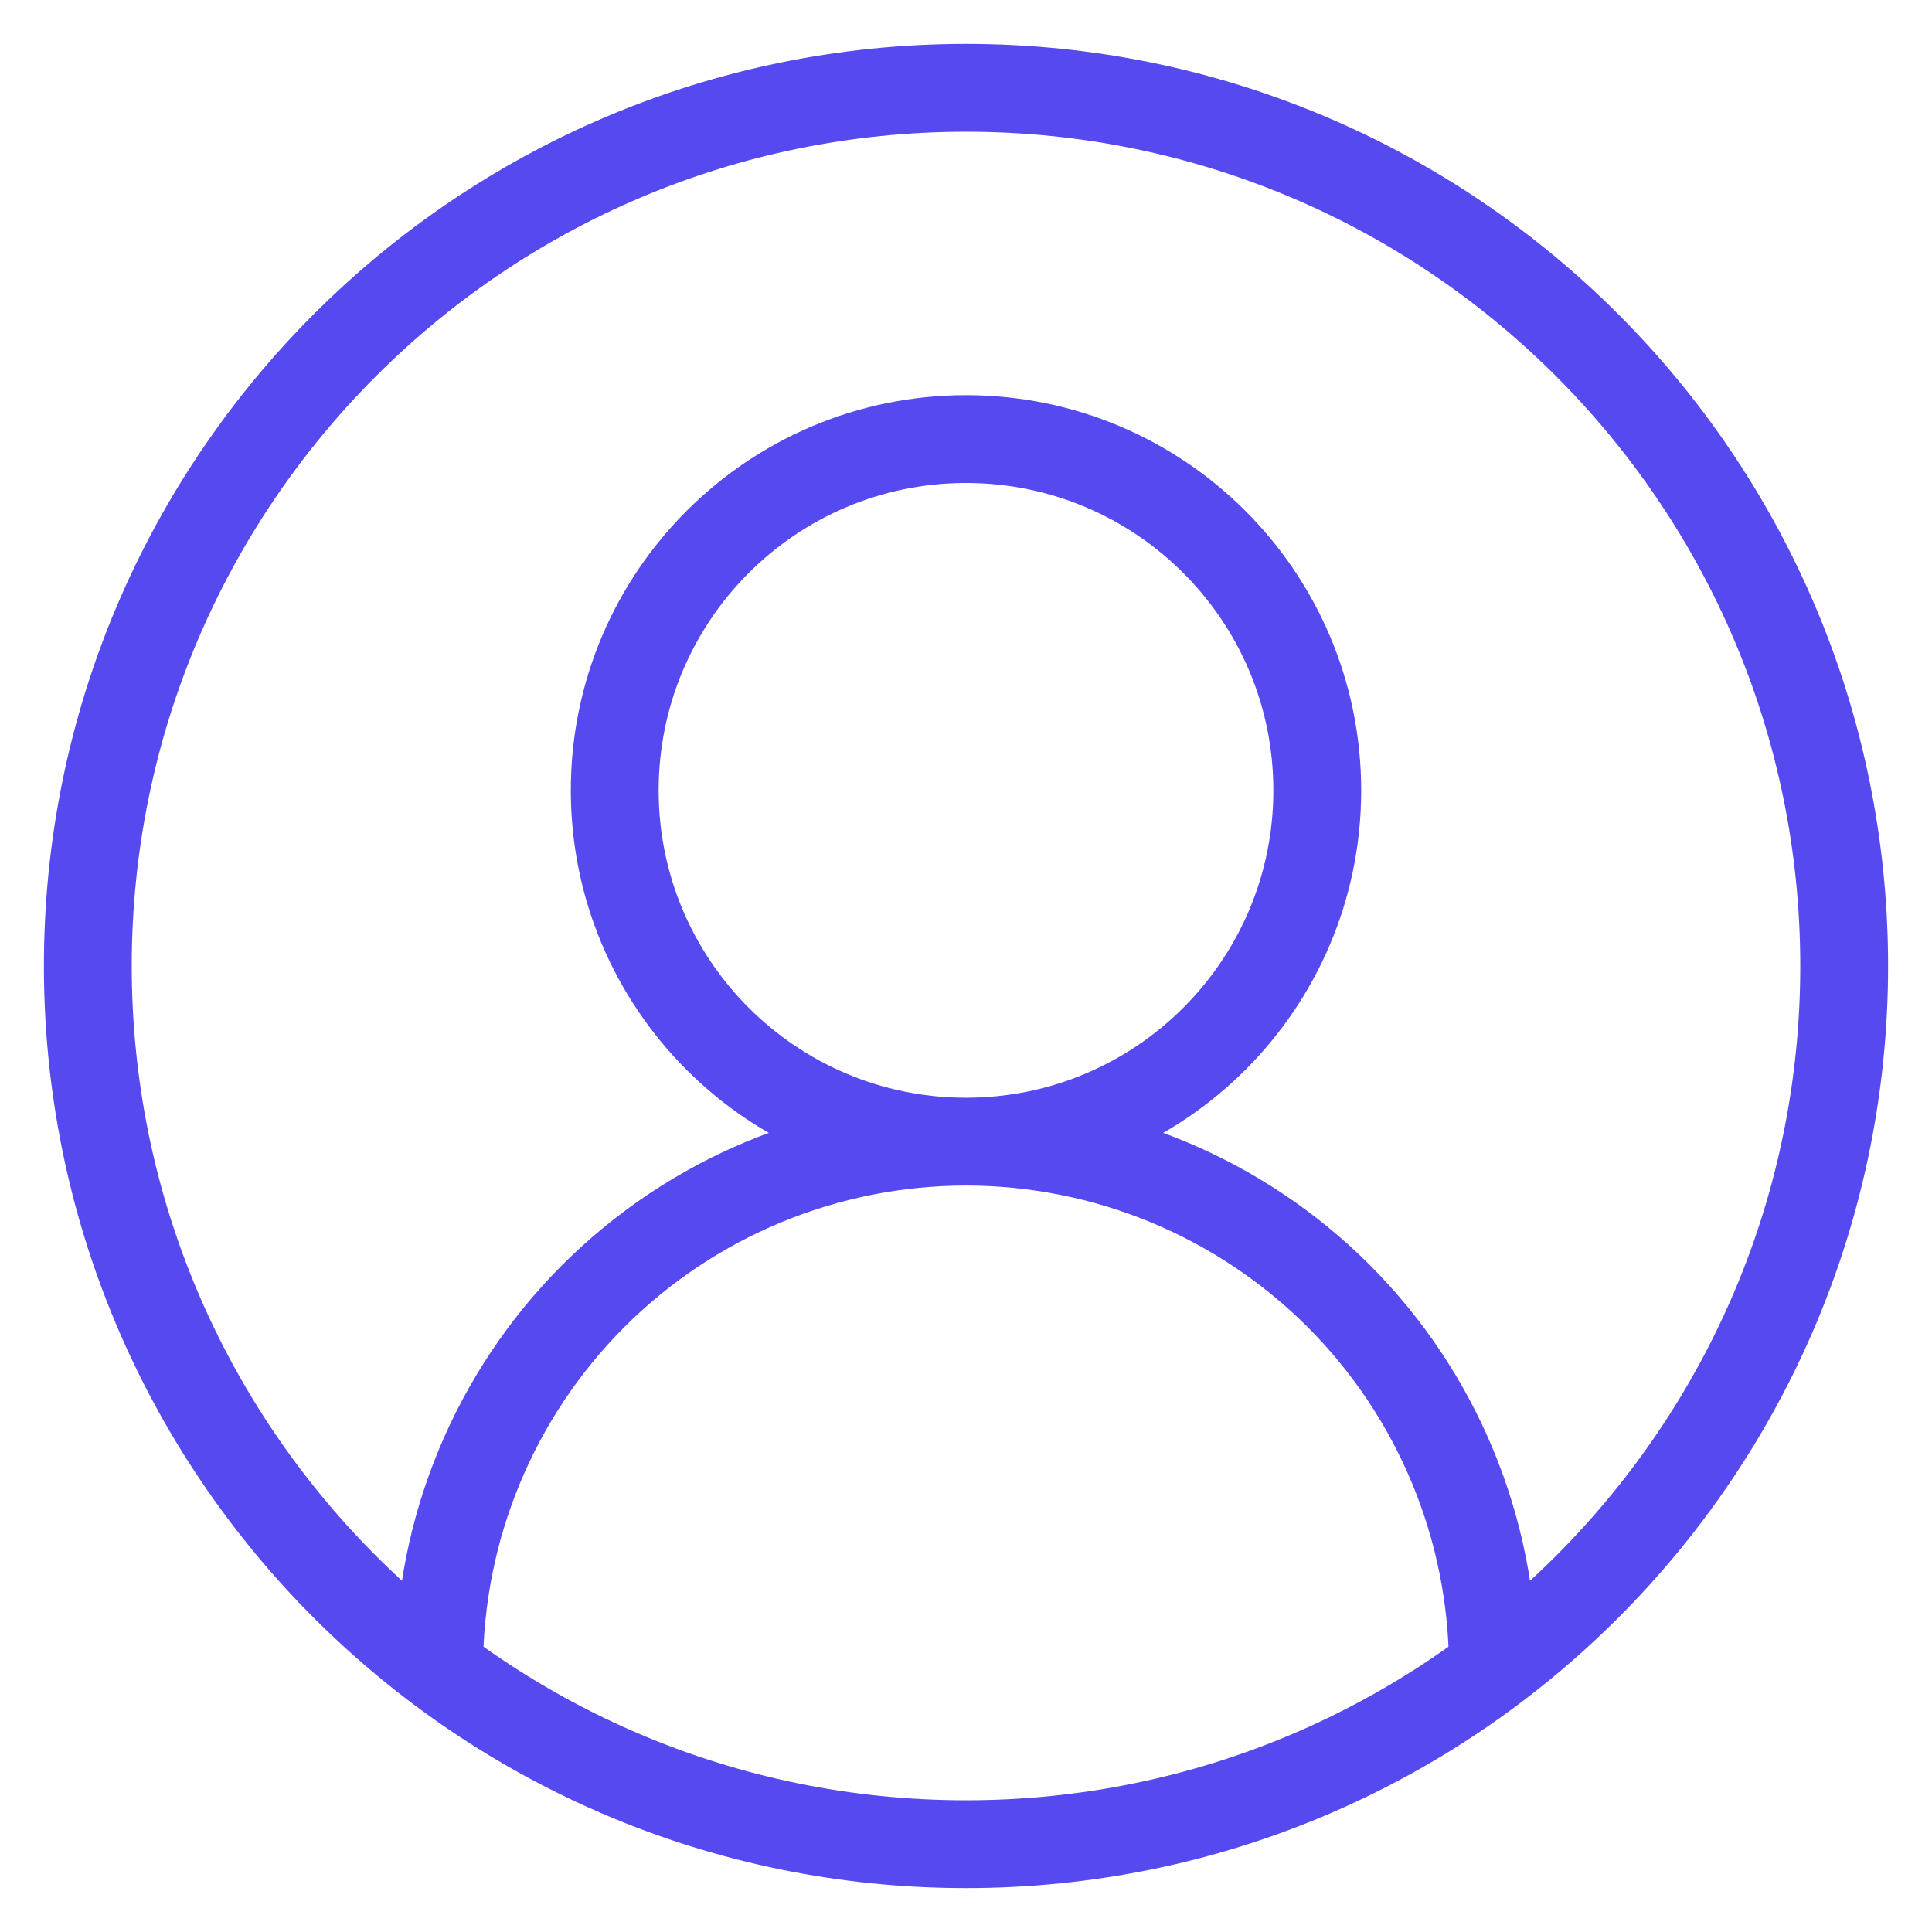 <svg width="22" height="22" viewBox="0 0 22 22" fill="none" xmlns="http://www.w3.org/2000/svg">
<path d="M17 19C17 17.409 16.368 15.883 15.243 14.757C14.117 13.632 12.591 13 11 13M11 13C9.409 13 7.883 13.632 6.757 14.757C5.632 15.883 5 17.409 5 19M11 13C13.209 13 15 11.209 15 9C15 6.791 13.209 5 11 5C8.791 5 7 6.791 7 9C7 11.209 8.791 13 11 13ZM21 11C21 16.523 16.523 21 11 21C5.477 21 1 16.523 1 11C1 5.477 5.477 1 11 1C16.523 1 21 5.477 21 11Z" stroke="#5549EF" stroke-linecap="round" stroke-linejoin="round"/>
</svg>
